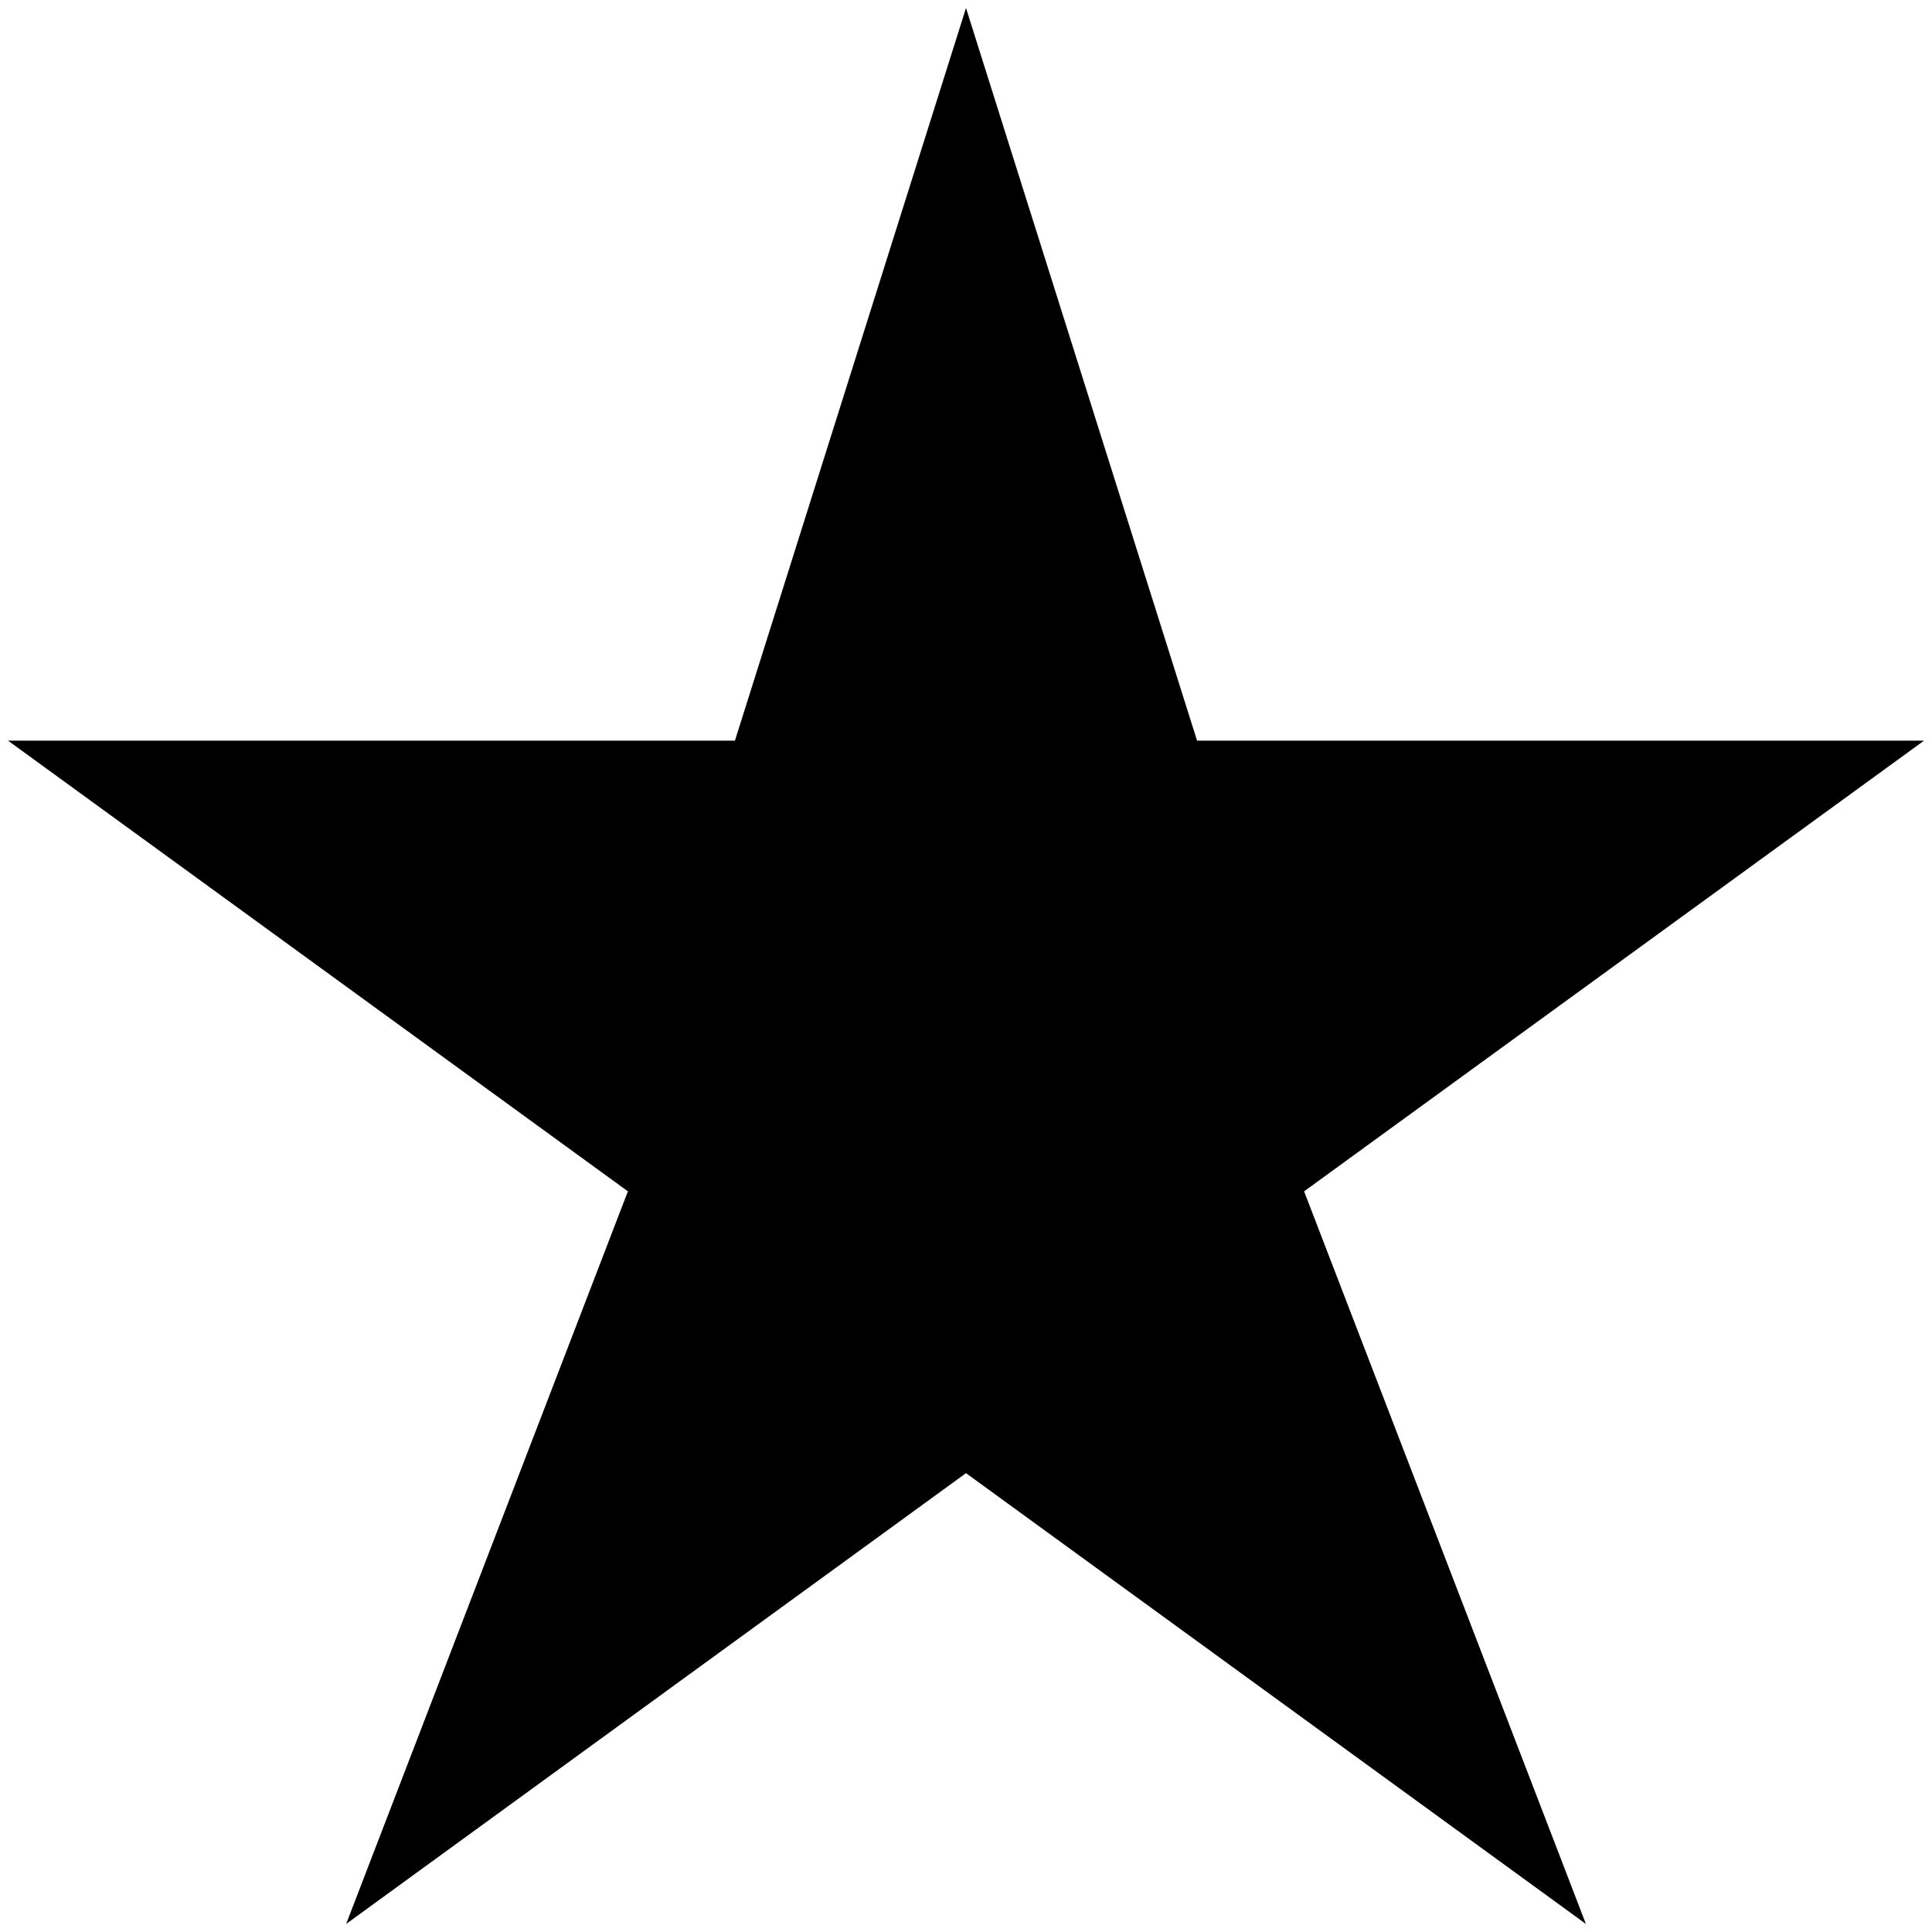 <svg width="30" height="30" viewBox="0 0 30 30" fill="none" xmlns="http://www.w3.org/2000/svg">
<path d="M29.876 11.501H18.588L15 0.124L11.412 11.501H0.125L9.75 18.499L5.375 29.875L15 22.875L24.626 29.875L20.25 18.499L29.876 11.501Z" fill="black"/>
</svg>
